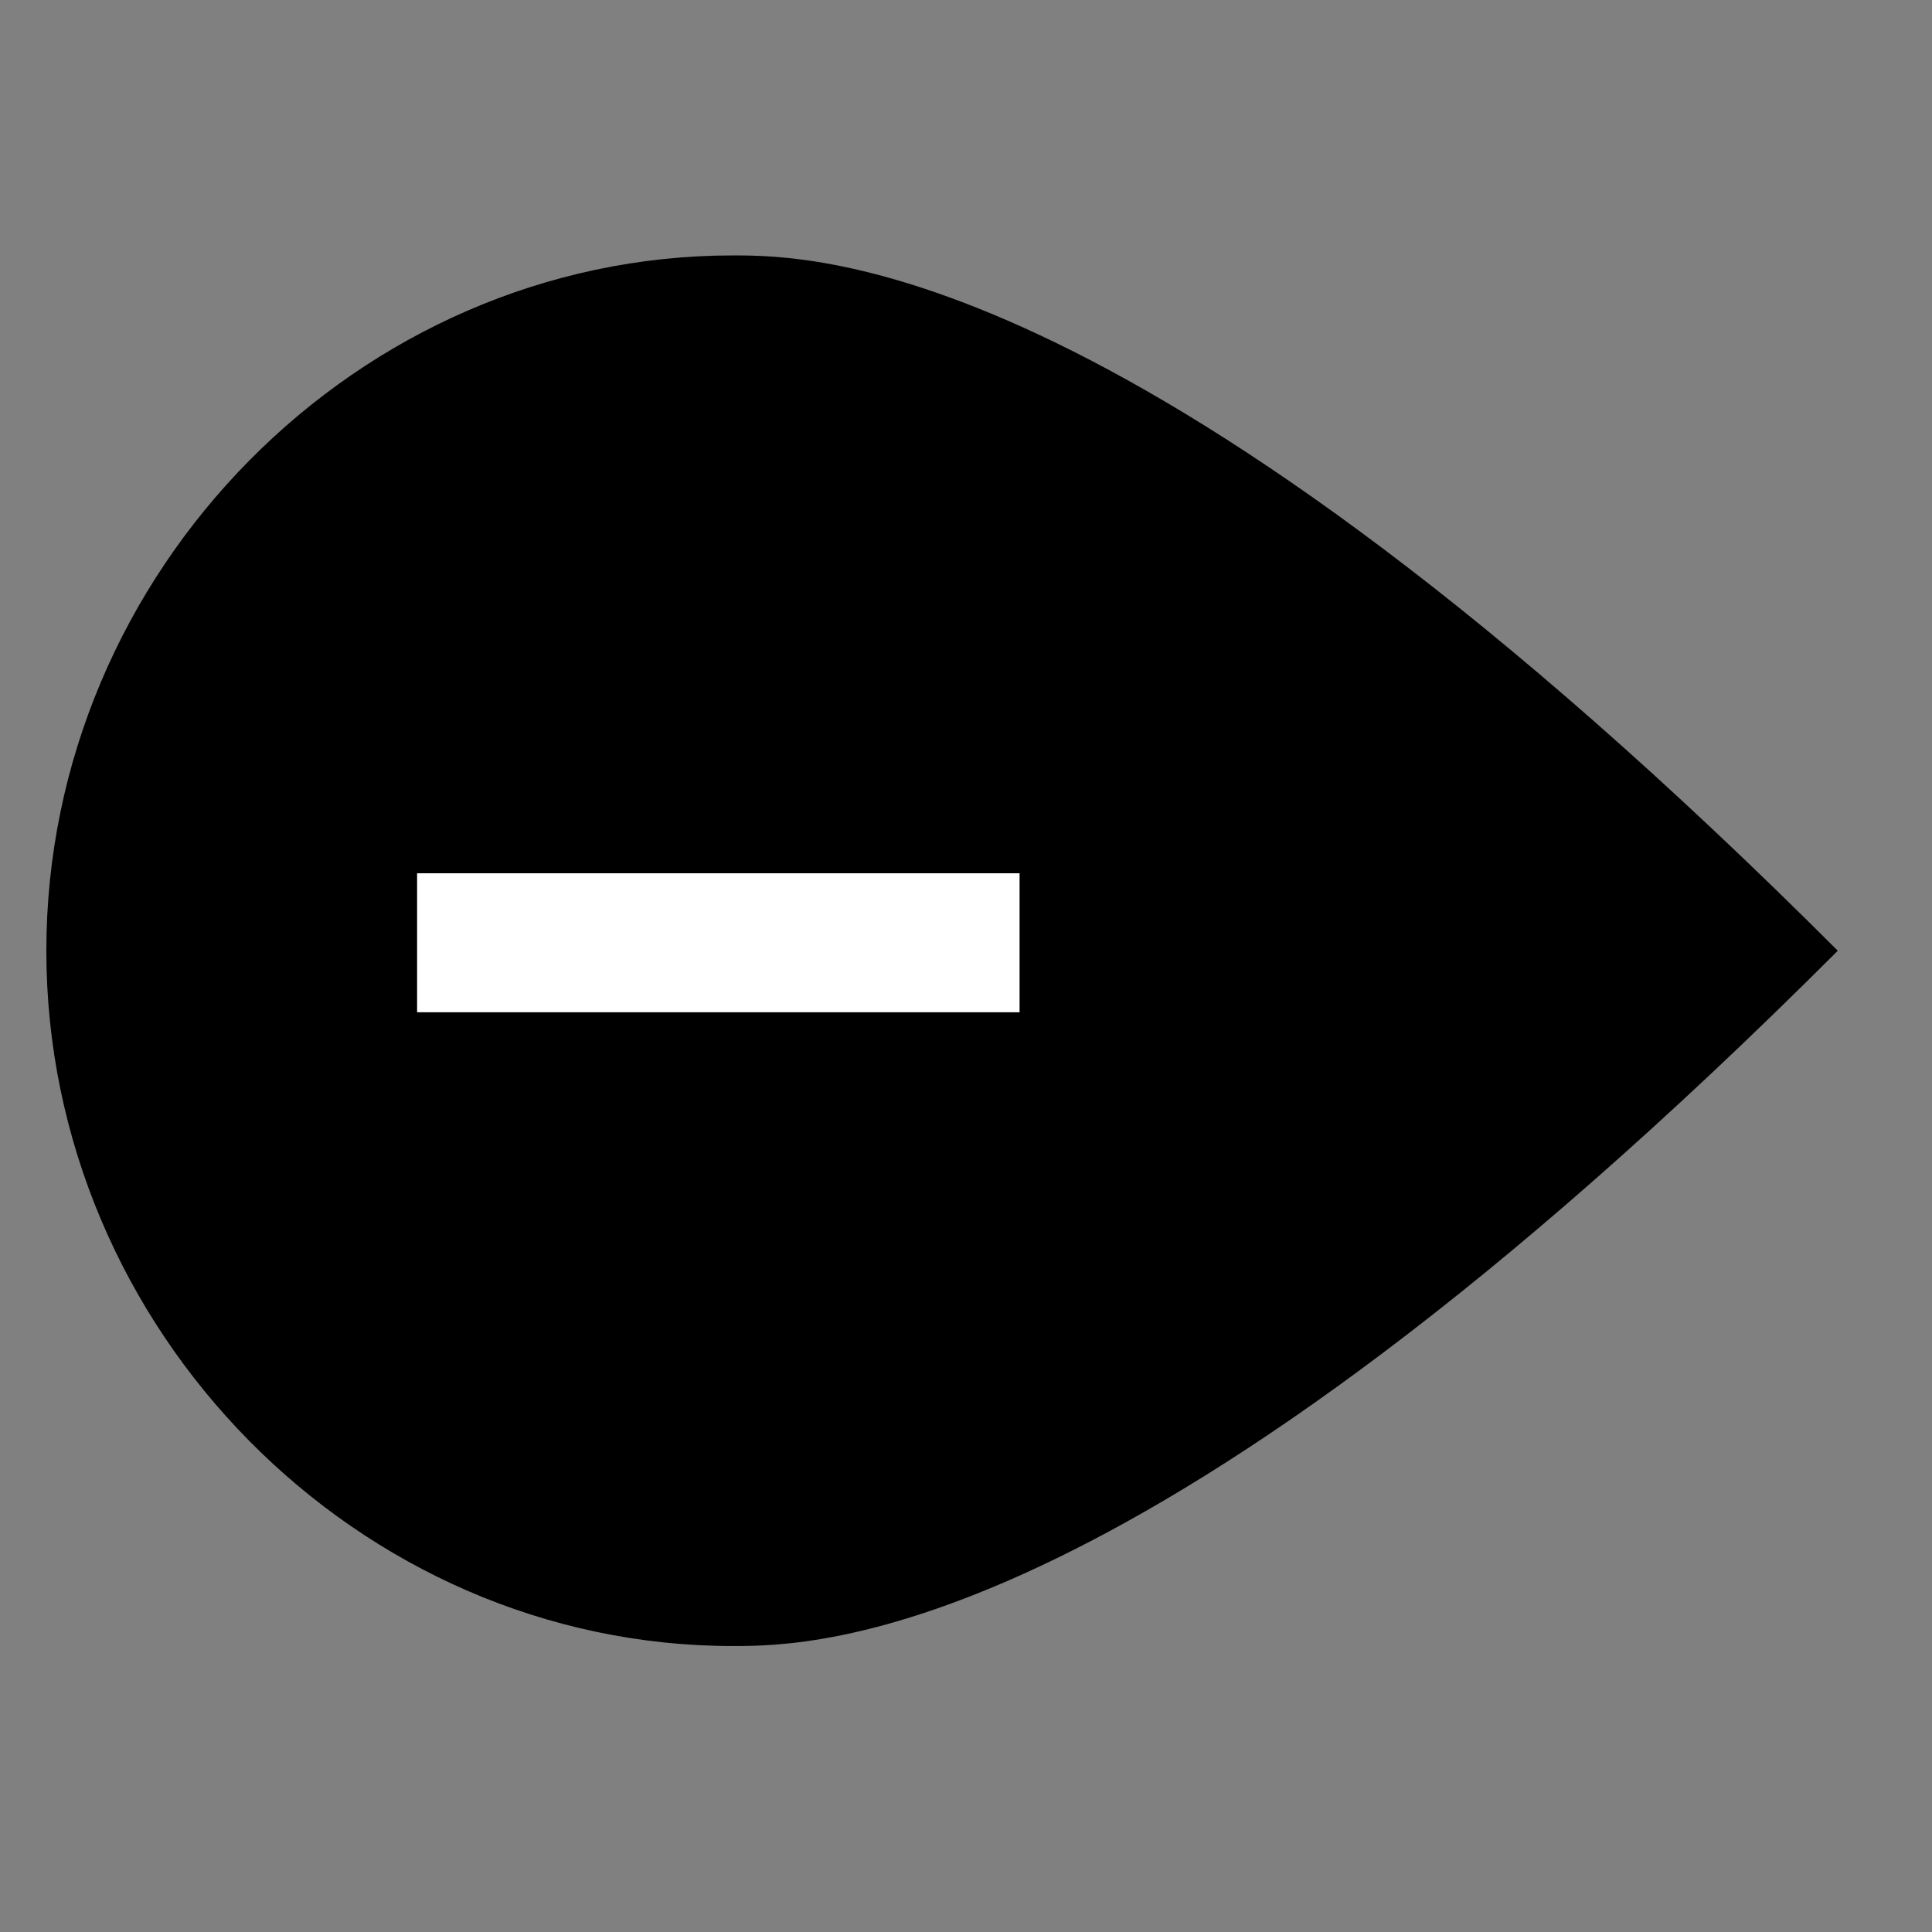 <?xml version="1.0" encoding="utf-8"?>
<!-- Generator: Adobe Illustrator 17.1.0, SVG Export Plug-In . SVG Version: 6.00 Build 0)  -->
<!DOCTYPE svg PUBLIC "-//W3C//DTD SVG 1.1//EN" "http://www.w3.org/Graphics/SVG/1.1/DTD/svg11.dtd">
<svg version="1.1" id="Layer_1" xmlns="http://www.w3.org/2000/svg" xmlns:xlink="http://www.w3.org/1999/xlink" x="0px" y="0px"
	 viewBox="0 0 1000 1000" enable-background="new 0 0 1000 1000" xml:space="preserve">
<rect x="0" y="0" width="1000" height="1000" fill="#808080" stroke="none"/>
<rect x="155" y="339" fill="#FFFFFF" stroke="#000000" stroke-miterlimit="10" width="496" height="272"/>
<path d="M379.318,132.208c-194.157,0-355.33,163.644-355.33,359.888s161.173,359.888,355.33,359.888
	c42.962,0,213.011-0.984,571.915-359.888C592.329,133.192,422.28,132.208,379.318,132.208z M527.73,451.989v71.963l-311.841,0
	v-71.963L527.73,451.989z"/>
</svg>
